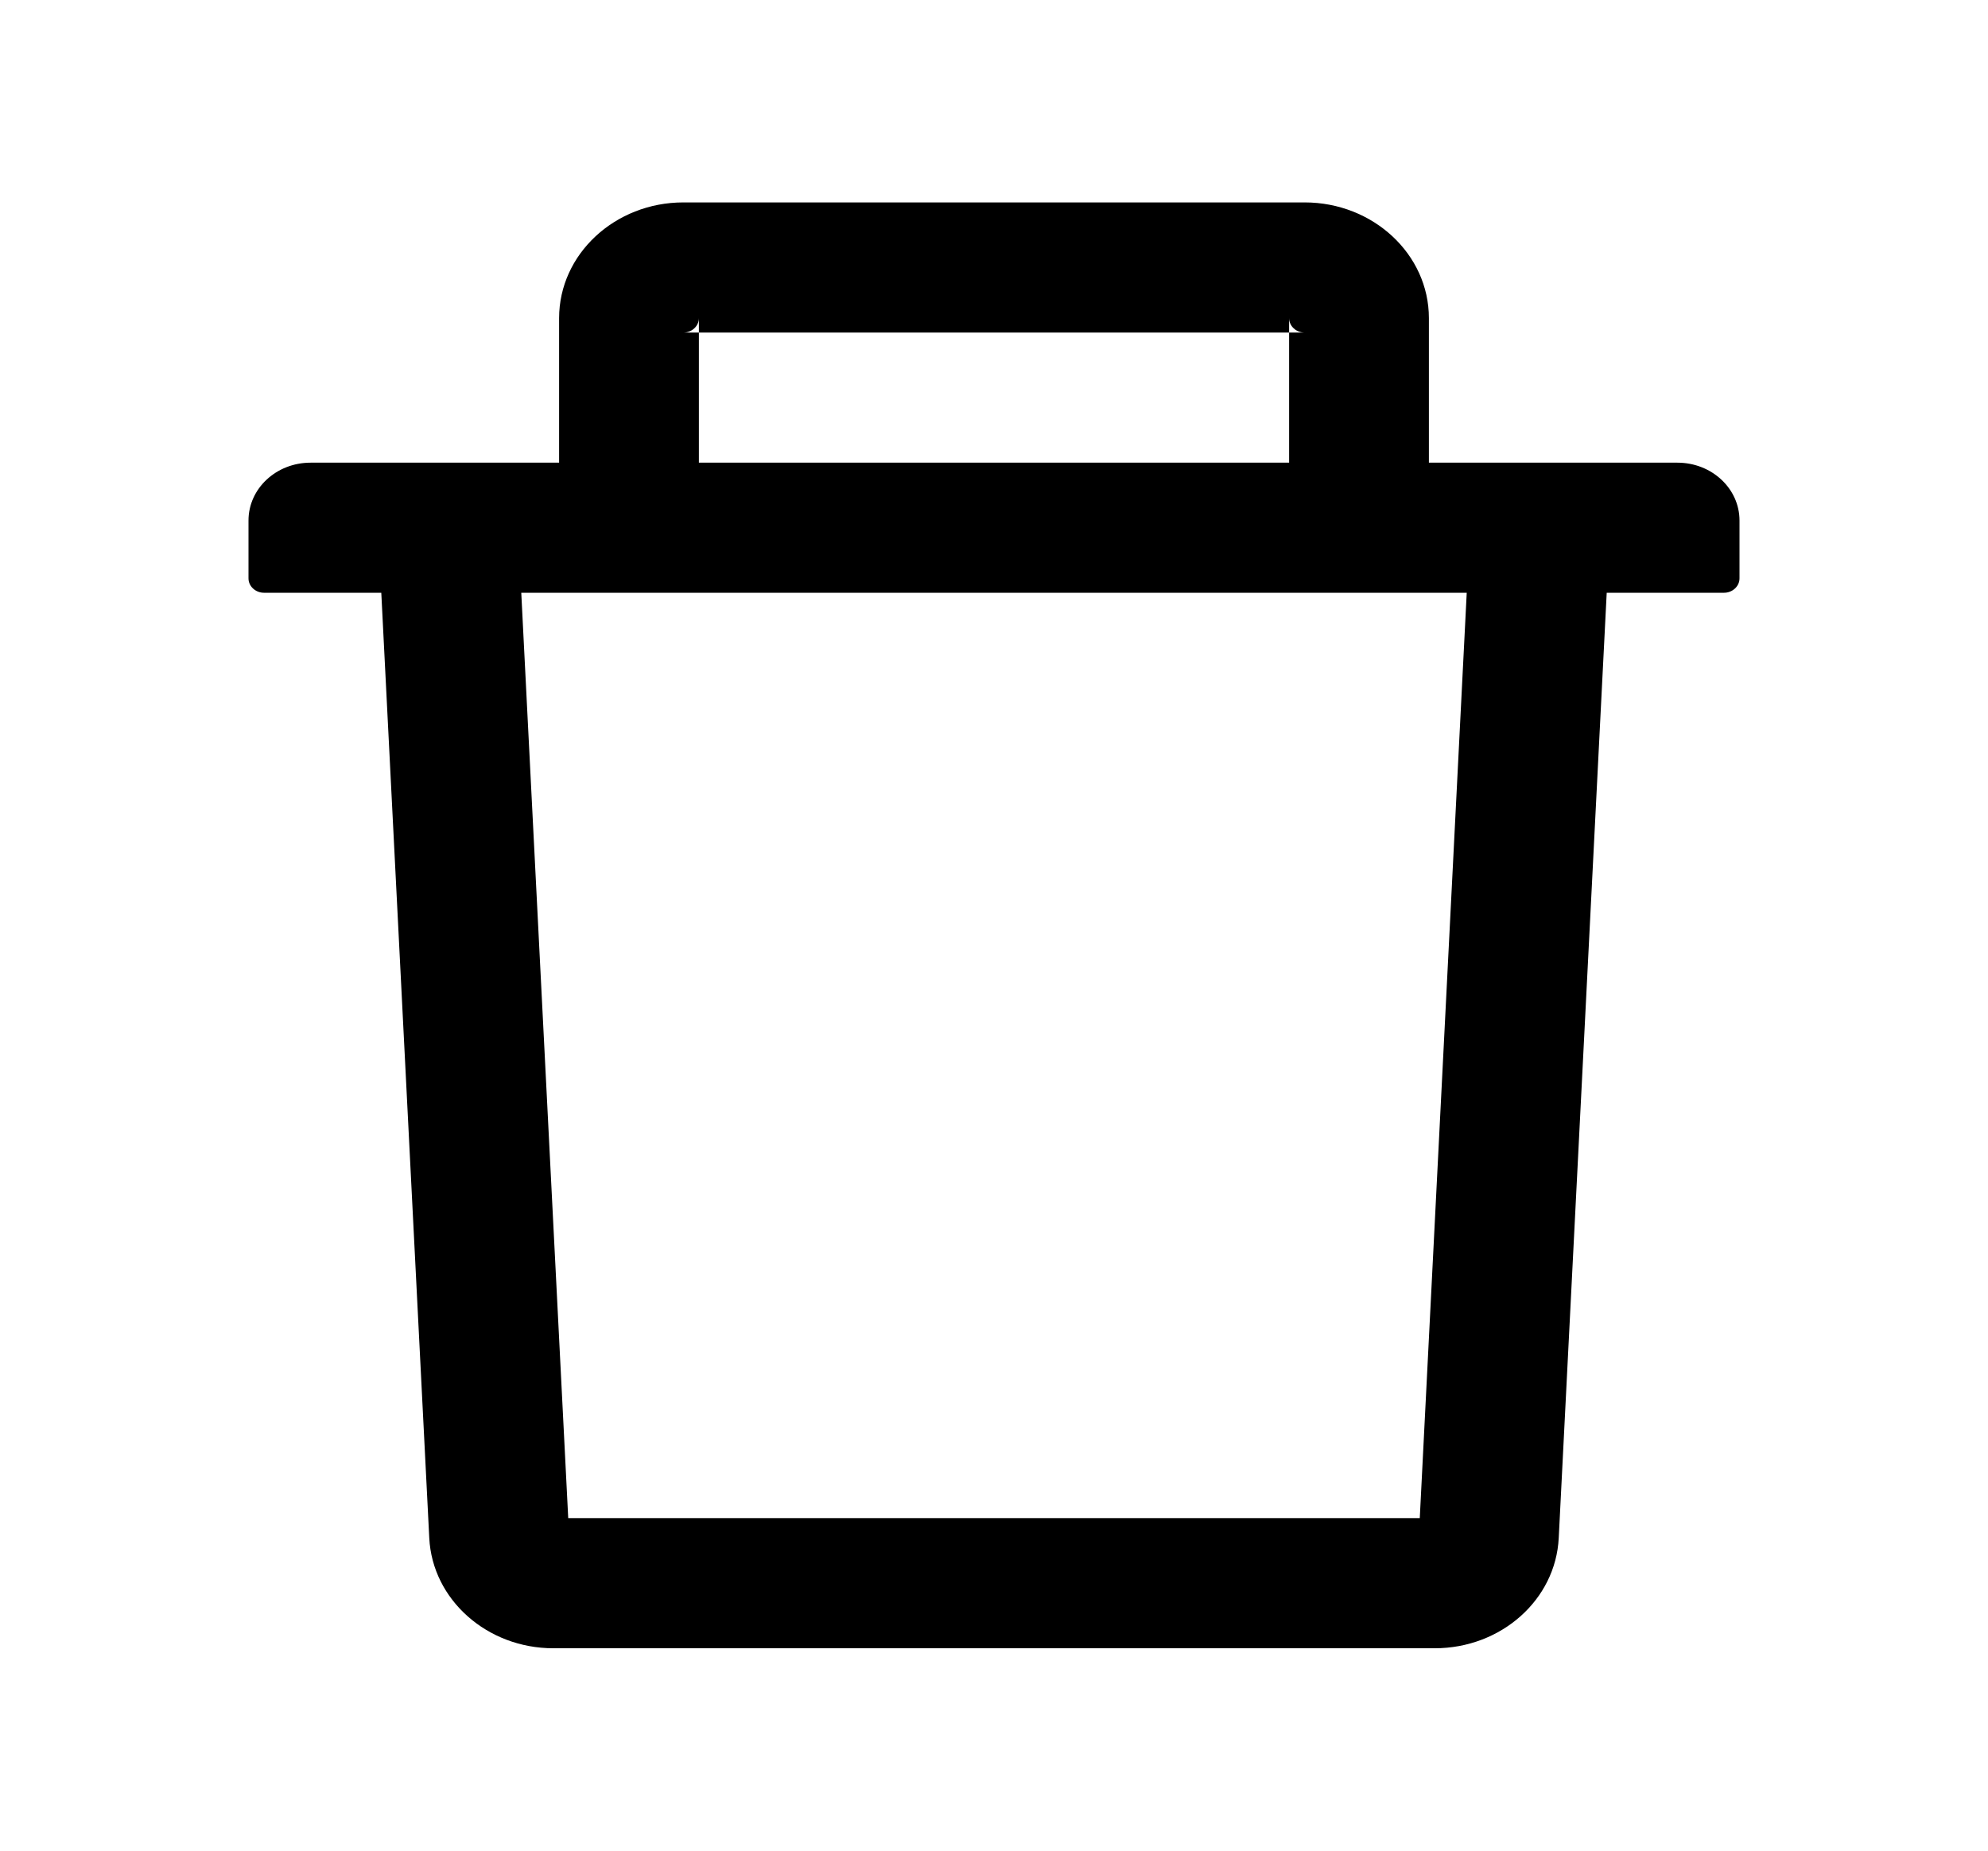 <svg width="29" height="27" viewBox="0 0 29 27" fill="none" xmlns="http://www.w3.org/2000/svg">
<path d="M10.195 4.852H9.969C10.093 4.852 10.195 4.757 10.195 4.641V4.852H18.805V4.641C18.805 4.757 18.907 4.852 19.031 4.852H18.805V6.75H20.844V4.641C20.844 3.71 20.031 2.953 19.031 2.953H9.969C8.969 2.953 8.156 3.71 8.156 4.641V6.75H10.195V4.852ZM24.469 6.75H4.531C4.03 6.75 3.625 7.127 3.625 7.594V8.438C3.625 8.554 3.727 8.648 3.852 8.648H5.562L6.262 22.439C6.307 23.338 7.106 24.047 8.071 24.047H20.929C21.897 24.047 22.693 23.34 22.738 22.439L23.438 8.648H25.148C25.273 8.648 25.375 8.554 25.375 8.438V7.594C25.375 7.127 24.97 6.75 24.469 6.75ZM20.711 22.148H8.289L7.604 8.648H21.396L20.711 22.148Z" fill="black"/>
</svg>

